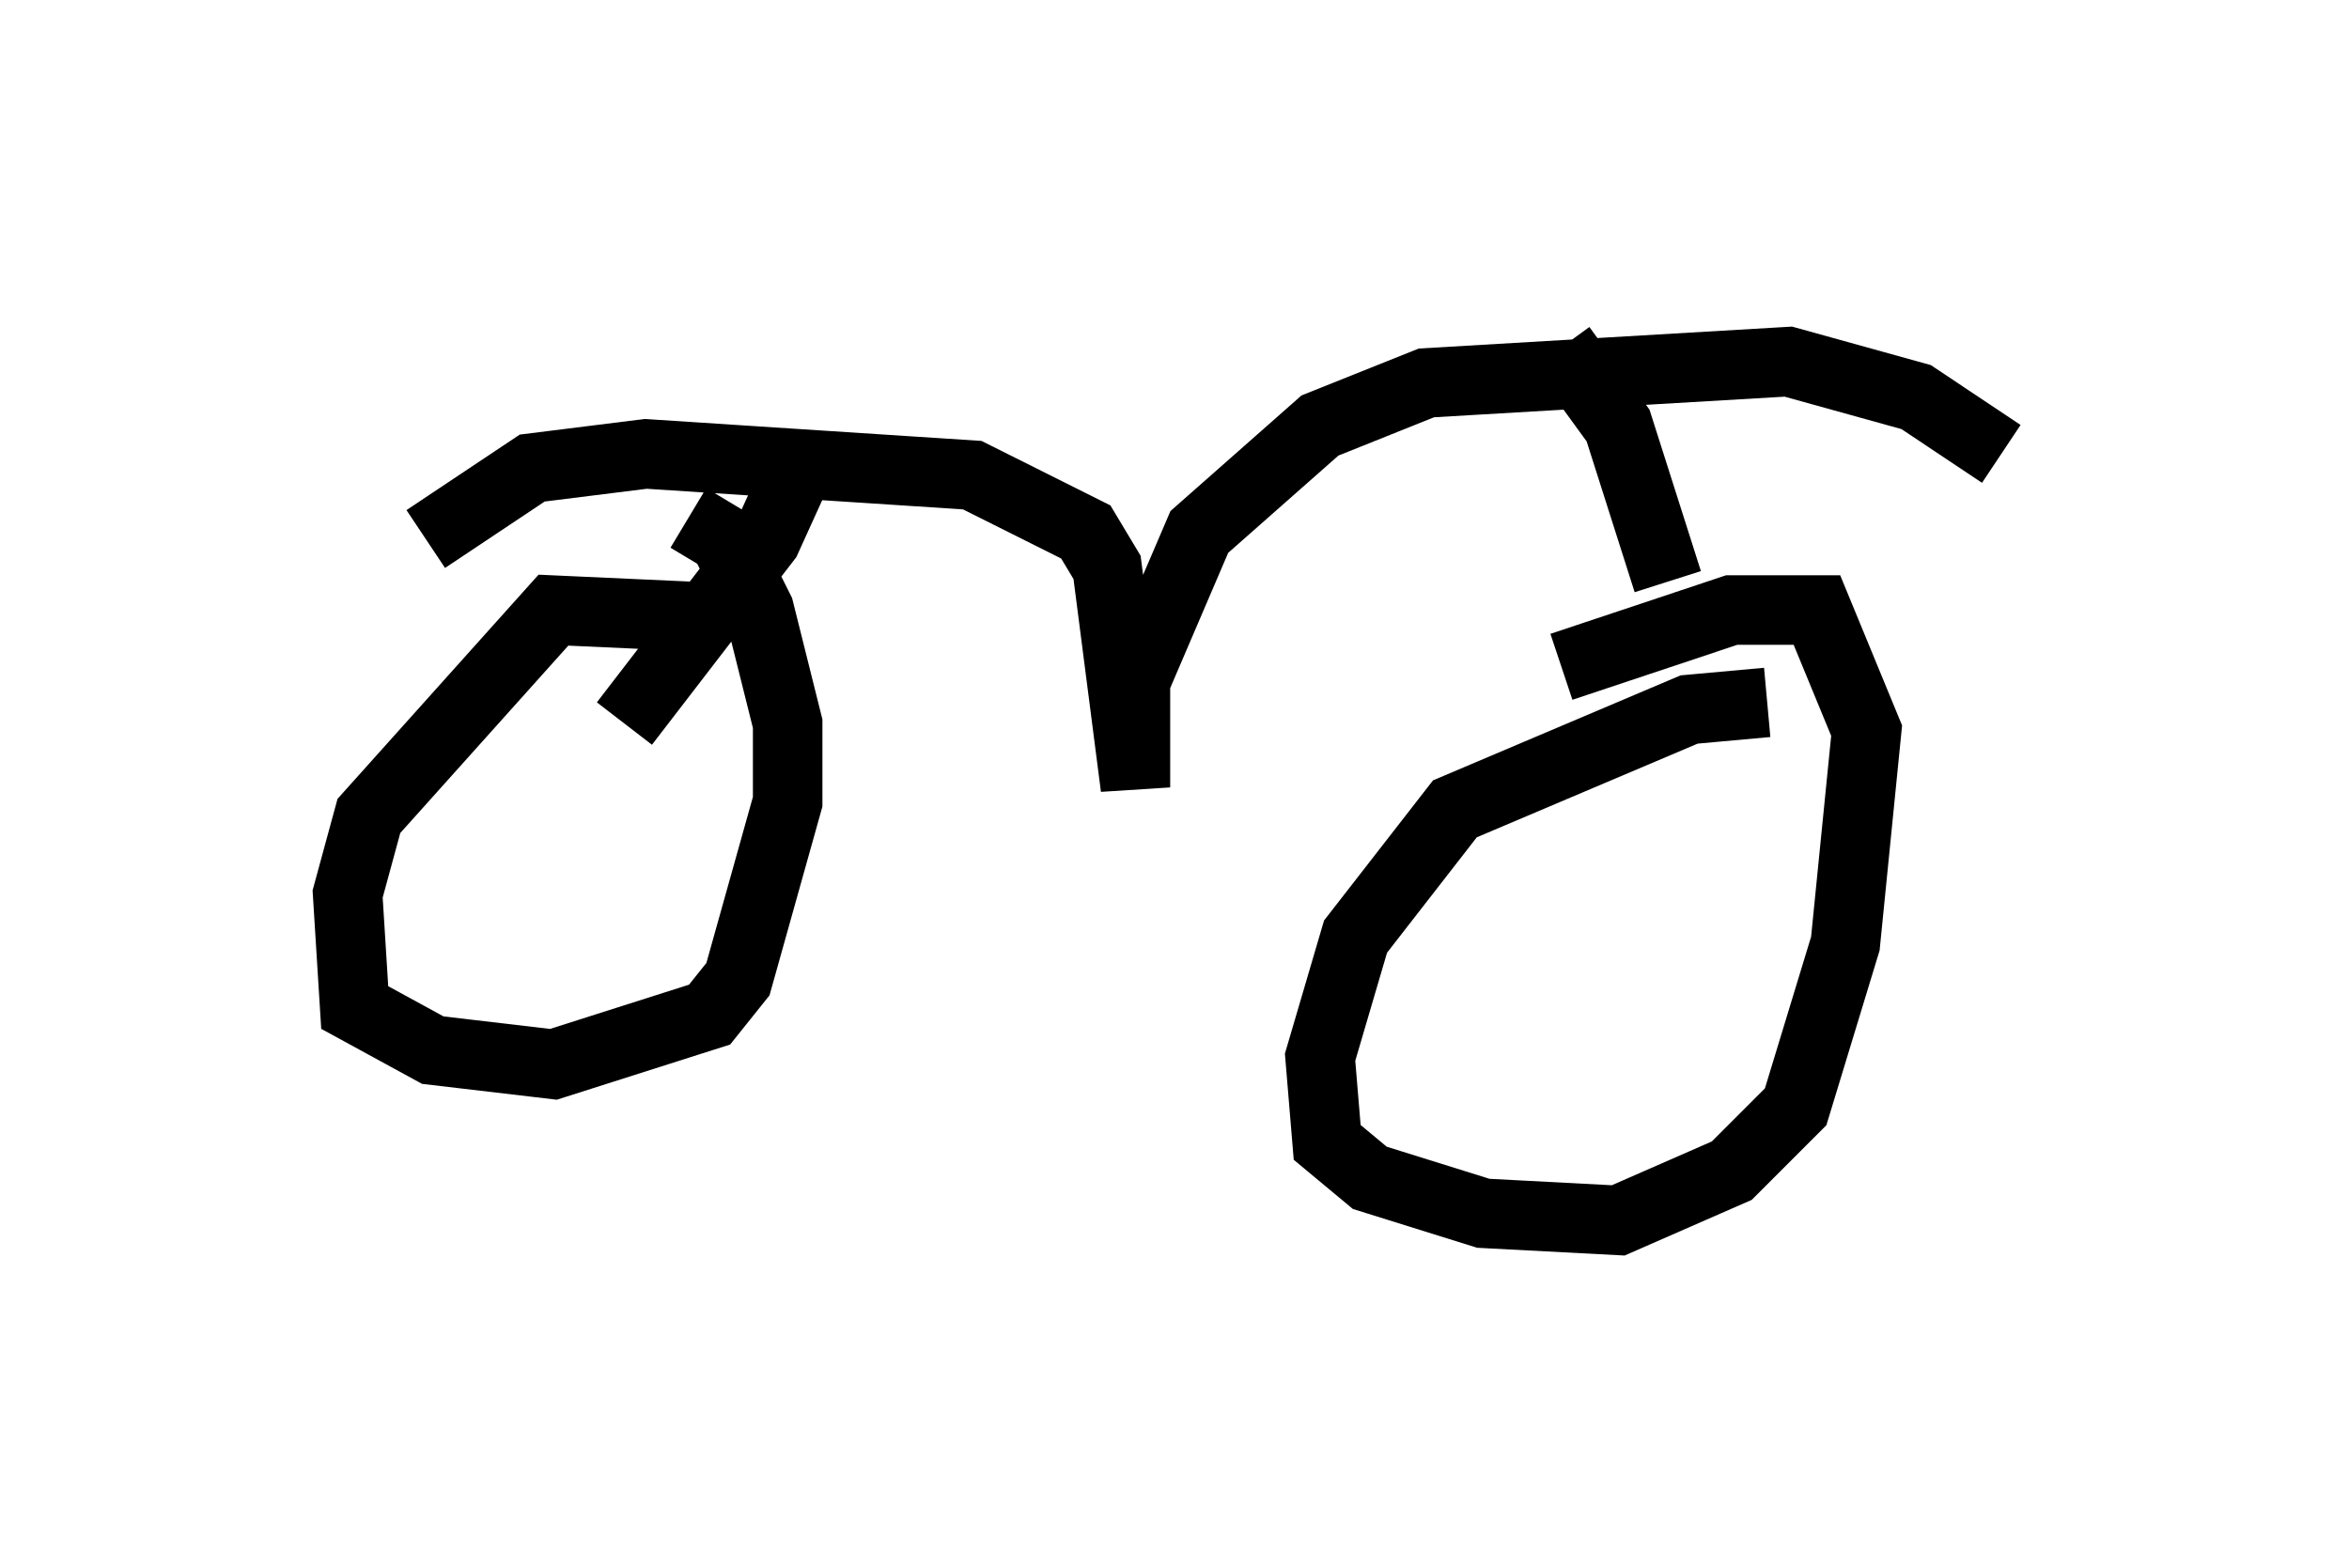 <?xml version="1.0" encoding="utf-8" ?>
<svg baseProfile="full" height="22.556" version="1.1" width="33.786" xmlns="http://www.w3.org/2000/svg" xmlns:ev="http://www.w3.org/2001/xml-events" xmlns:xlink="http://www.w3.org/1999/xlink"><defs /><rect fill="white" height="22.556" width="33.786" x="0" y="0" /><path d="M11.329, 9.492 m-1.123, -0.613 l-2.246, -0.102 -2.654, 2.96 l-0.306, 1.123 0.102, 1.633 l1.123, 0.613 1.735, 0.204 l2.246, -0.715 0.408, -0.51 l0.715, -2.552 0.0, -1.123 l-0.408, -1.633 -0.51, -1.021 l-0.51, -0.306 m15.517, 2.654 l-1.123, 0.102 -3.369, 1.429 l-1.429, 1.838 -0.51, 1.735 l0.102, 1.225 0.613, 0.51 l1.633, 0.51 1.94, 0.102 l1.633, -0.715 0.919, -0.919 l0.715, -2.348 0.306, -3.063 l-0.715, -1.735 -1.225, 0.0 l-2.45, 0.817 m-16.334, -1.838 l1.531, -1.021 1.633, -0.204 l4.696, 0.306 1.633, 0.817 l0.306, 0.51 0.408, 3.165 l0.0, -1.531 0.919, -2.144 l1.735, -1.531 1.531, -0.613 l5.206, -0.306 1.838, 0.51 l1.225, 0.817 m-17.252, 0.102 l-0.51, 1.123 -2.042, 2.654 m13.475, -5.41 l0.817, 1.123 0.715, 2.246 " fill="none" stroke="black" stroke-width="1" /></svg>